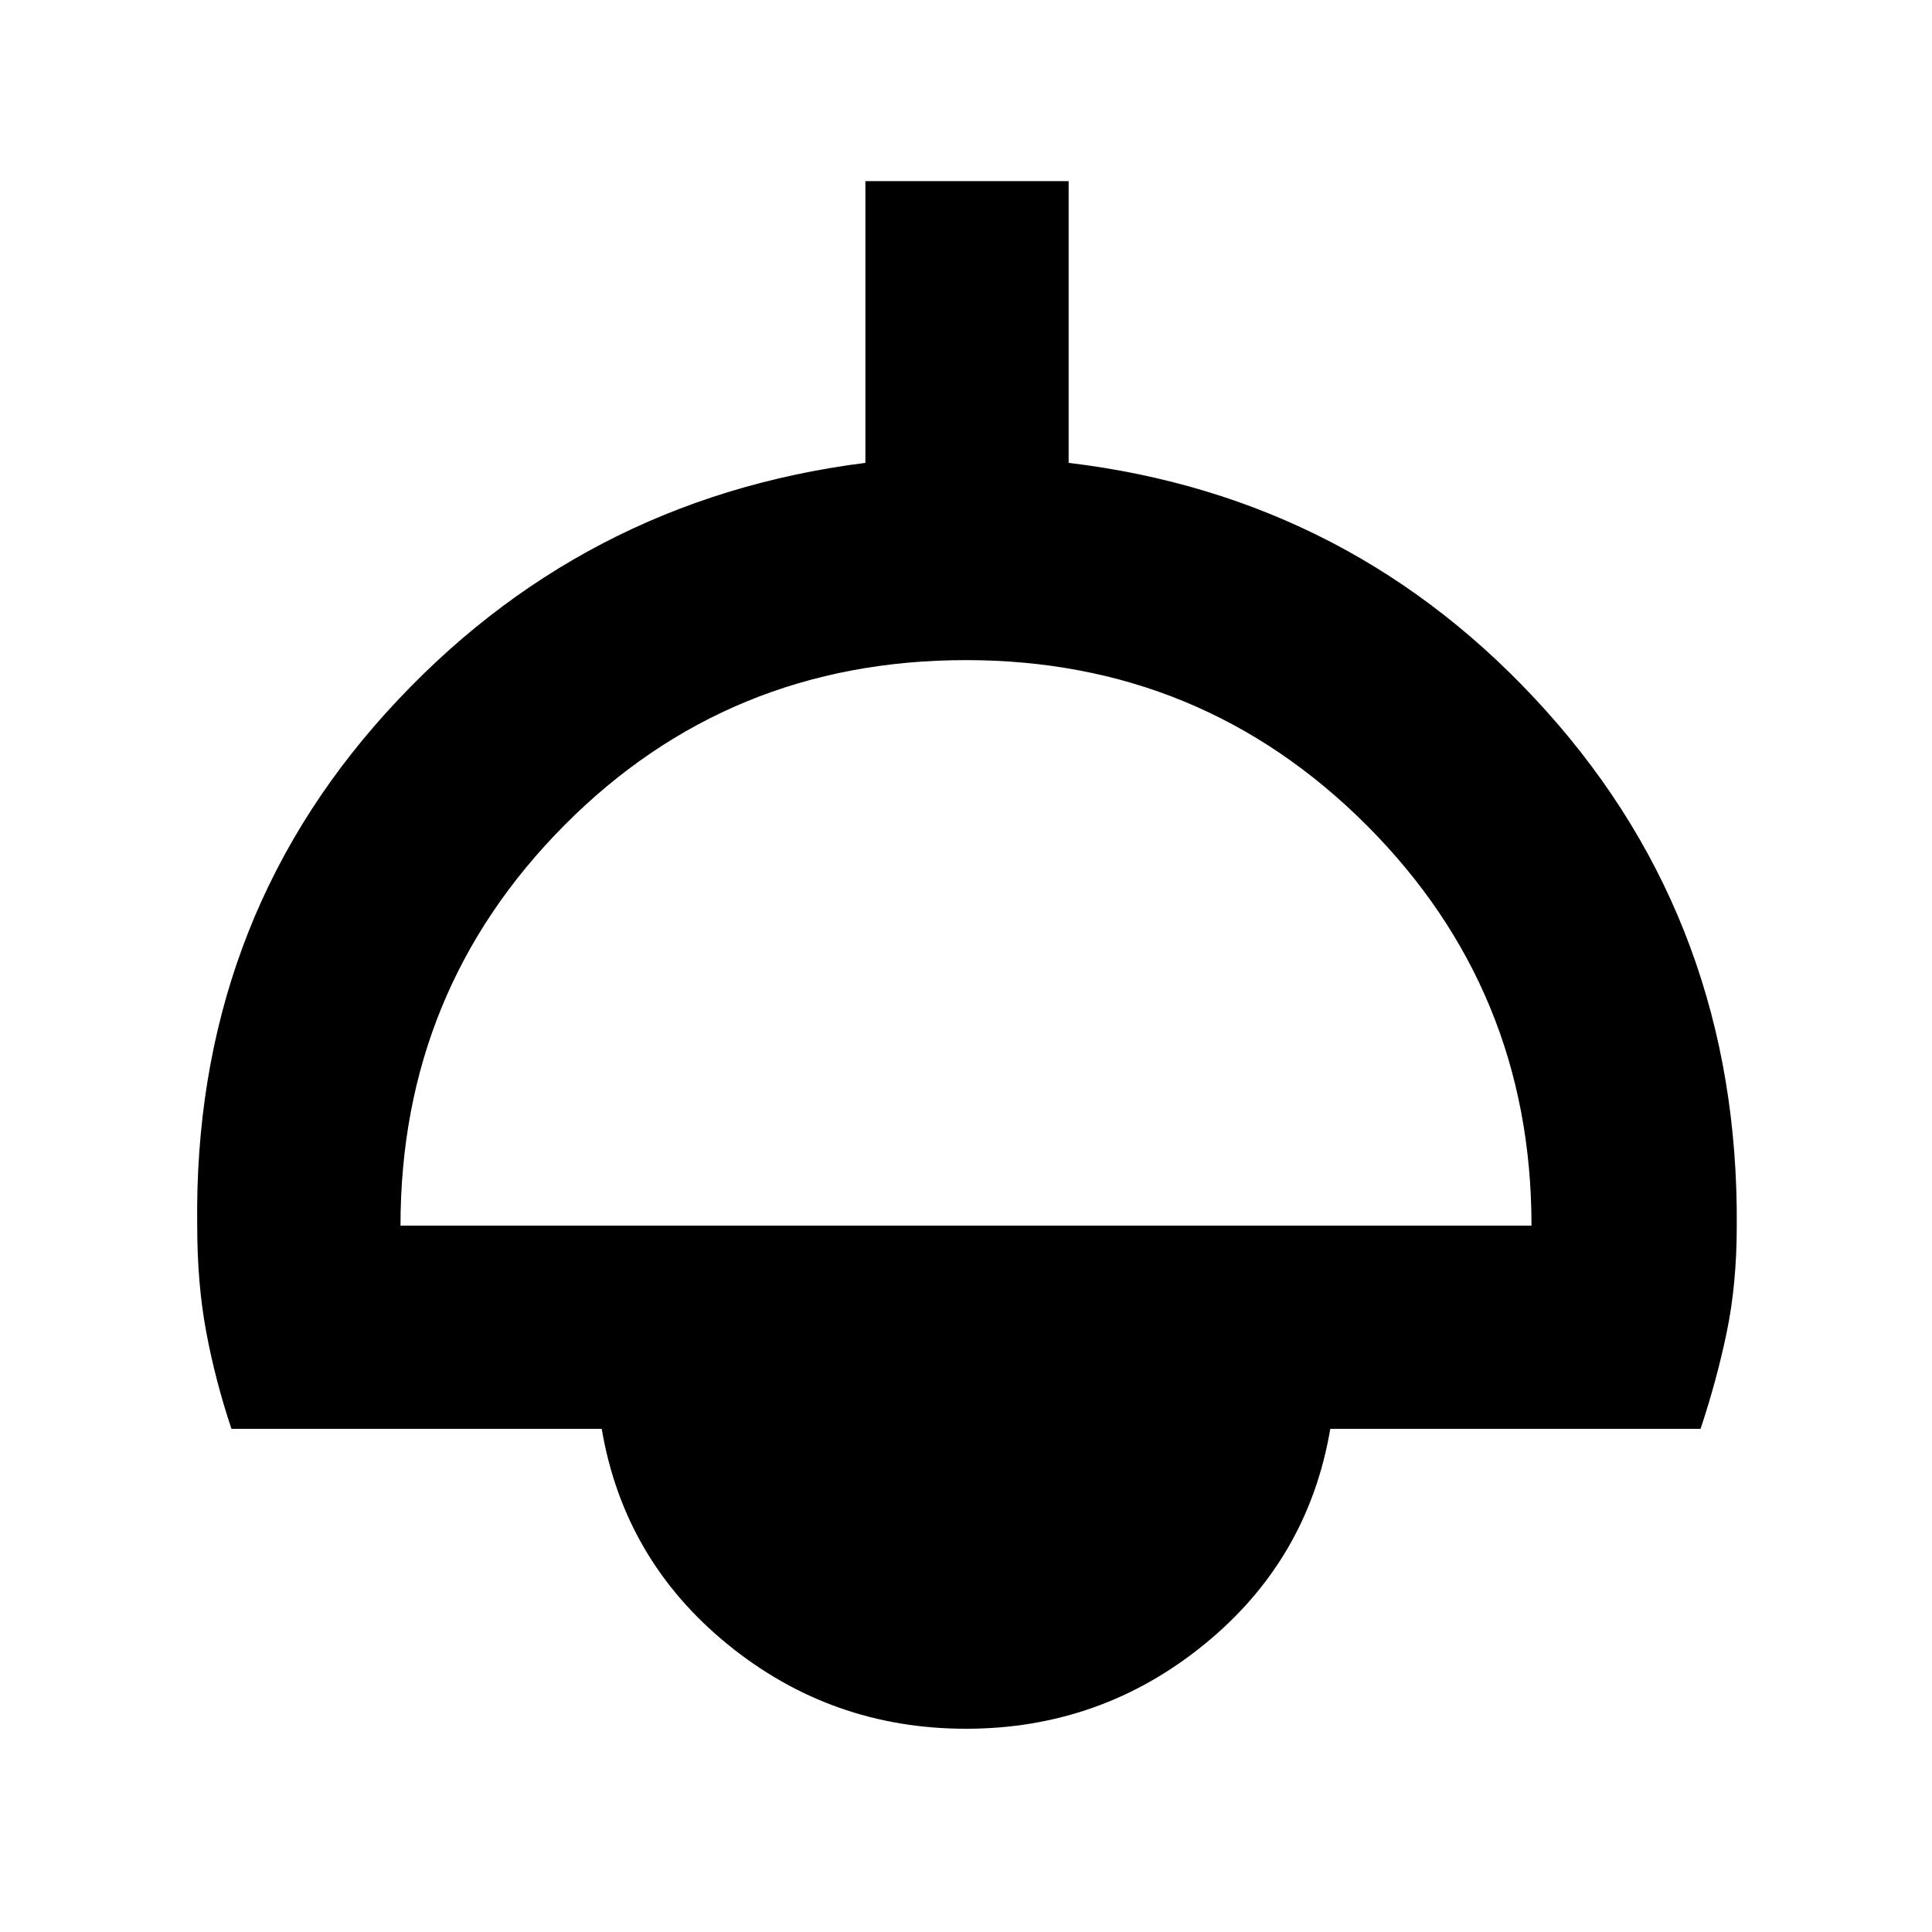 <svg xmlns="http://www.w3.org/2000/svg" height="40" width="40"><path d="M20 35.792Q17.208 35.792 15.062 34.042Q12.917 32.292 12.458 29.583H4.792Q4.458 28.583 4.271 27.583Q4.083 26.583 4.083 25.375Q4 19.167 8 14.75Q12 10.333 17.917 9.583V3.75H22.125V9.583Q28.042 10.292 32.021 14.729Q36 19.167 35.958 25.375Q35.958 26.583 35.75 27.583Q35.542 28.583 35.208 29.583H27.542Q27.083 32.292 24.938 34.042Q22.792 35.792 20 35.792ZM8.292 25.375H31.708Q31.708 20.5 28.292 17.083Q24.875 13.667 20 13.667Q15.083 13.667 11.688 17.083Q8.292 20.5 8.292 25.375ZM20 31.583Q21.083 31.583 21.833 31.042Q22.583 30.5 22.792 29.583H17.208Q17.417 30.5 18.167 31.042Q18.917 31.583 20 31.583ZM20 32.292Q18.75 32.292 17.917 31.521Q17.083 30.75 17 29.583H23Q22.917 30.75 22.083 31.521Q21.25 32.292 20 32.292Z"/></svg>